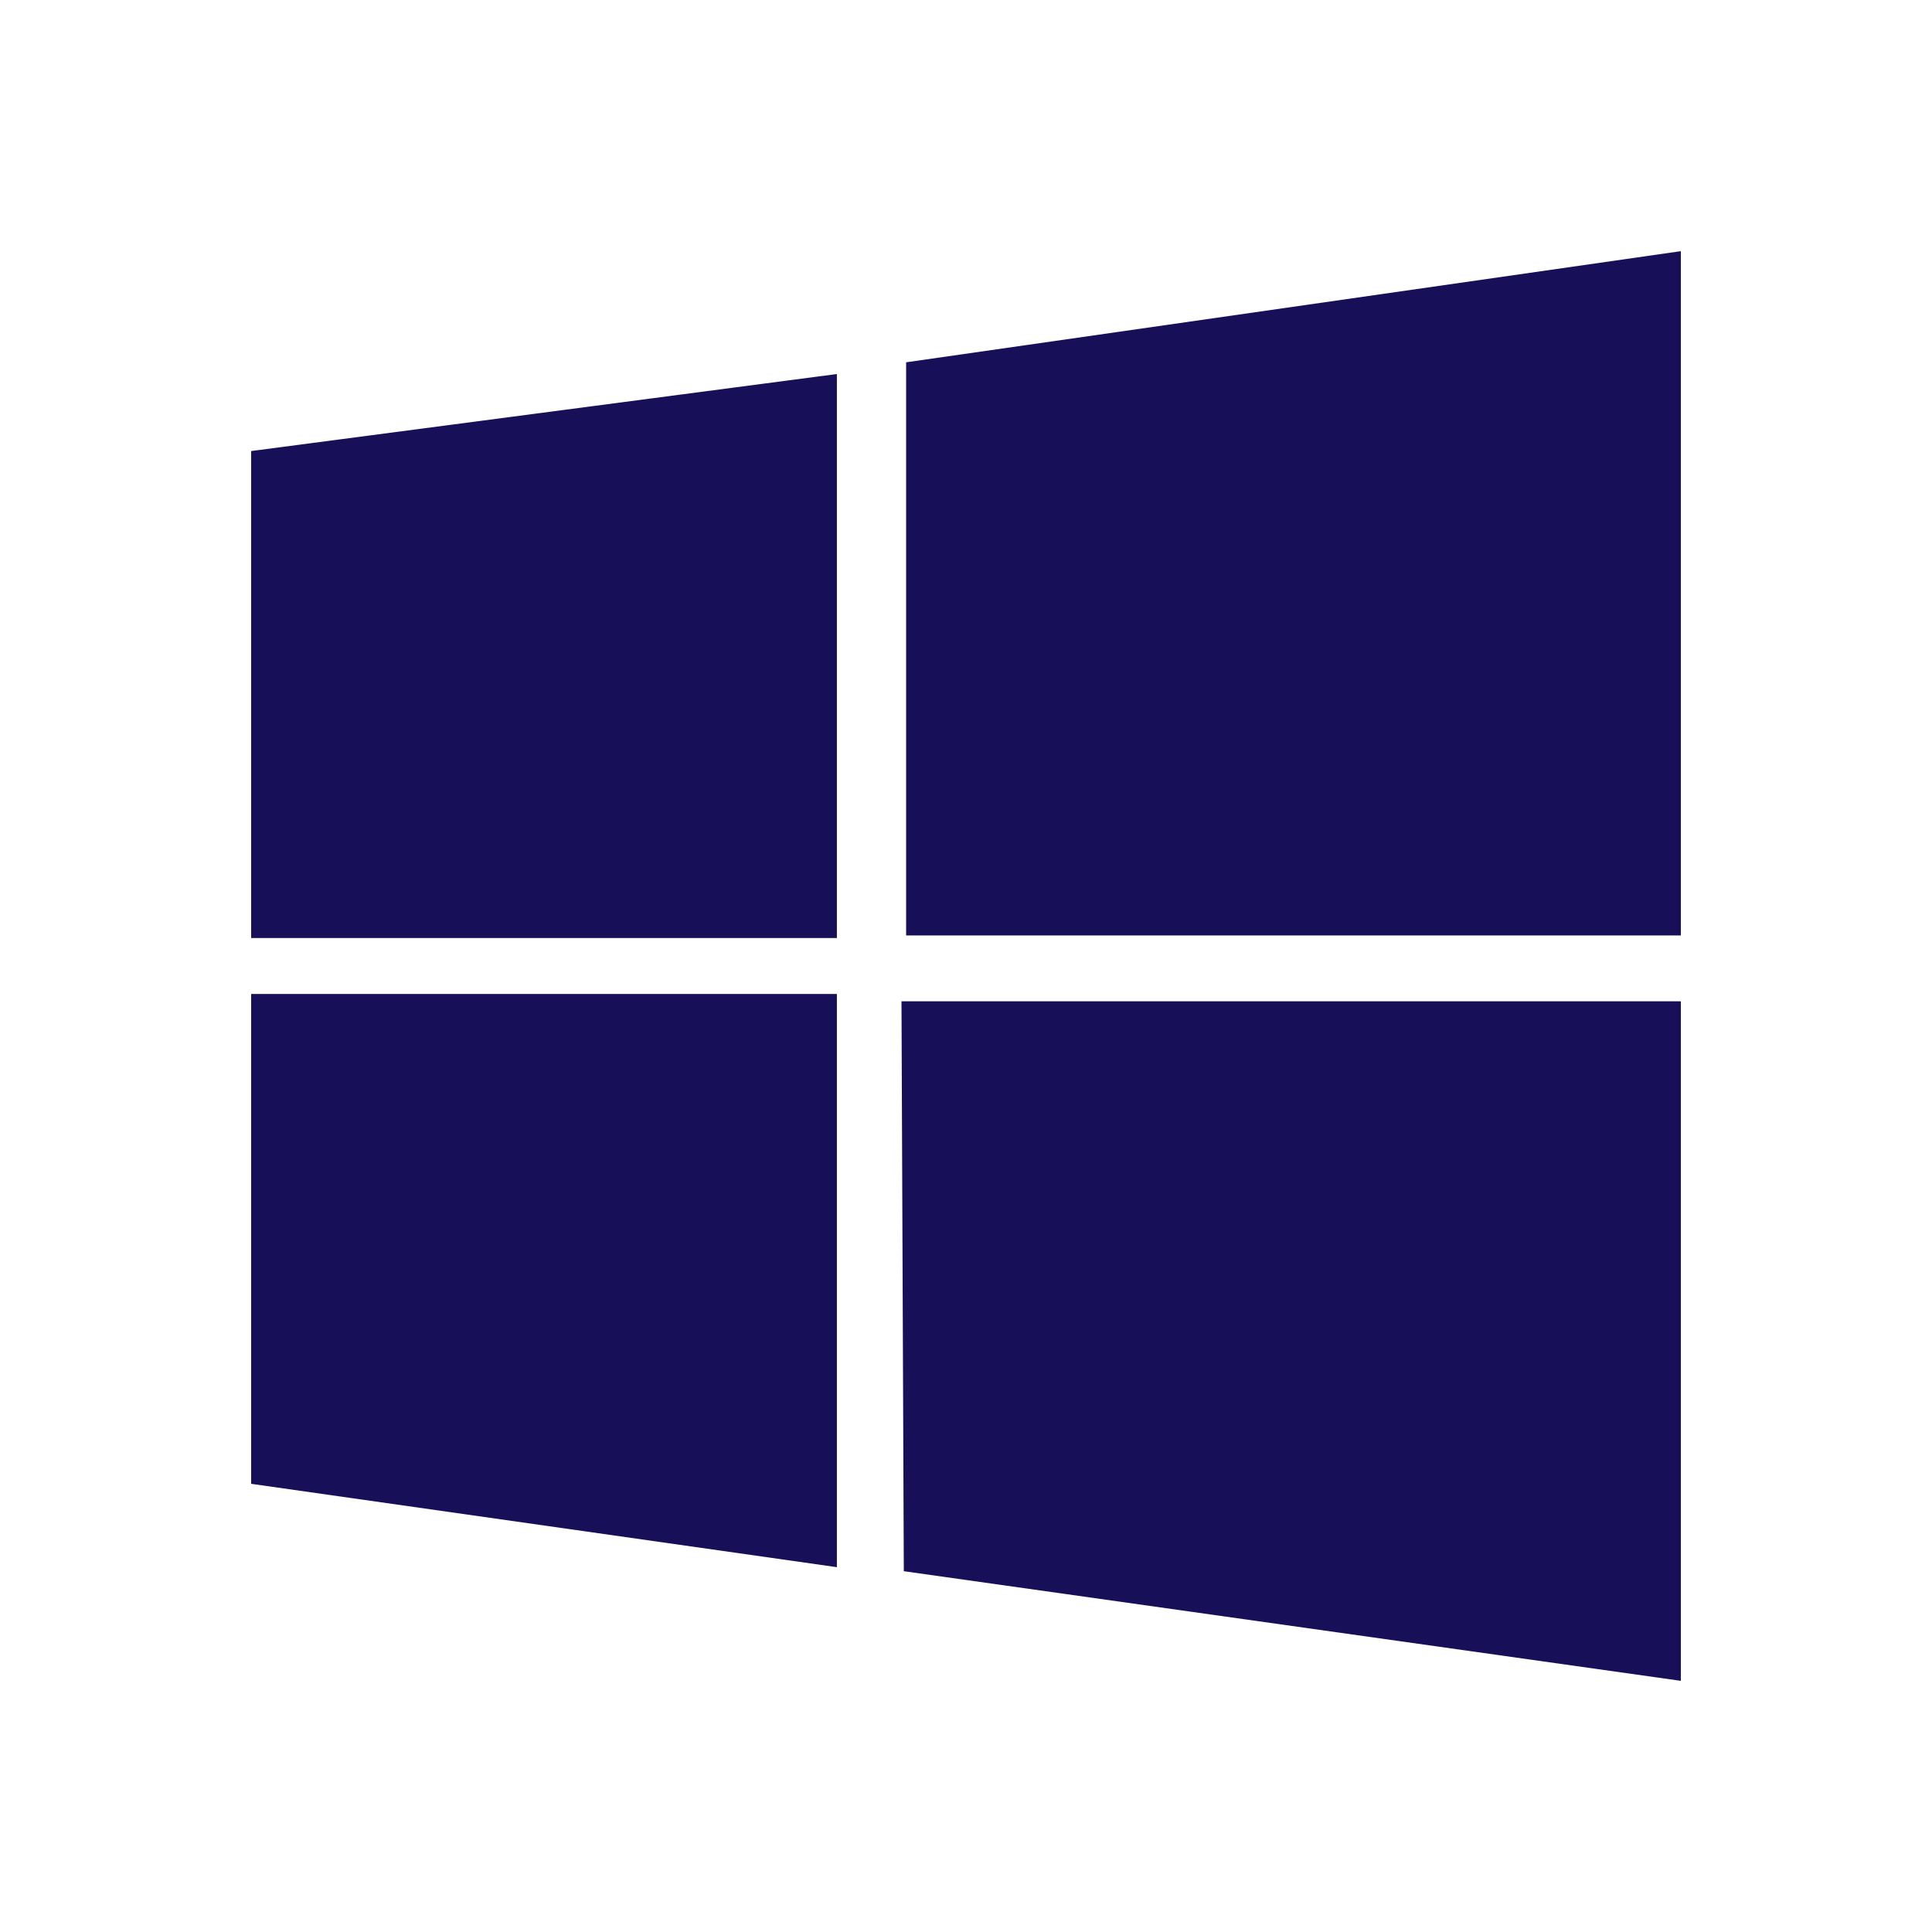 <svg width="100" height="100" viewBox="0 0 100 100" fill="none" xmlns="http://www.w3.org/2000/svg">
<g clip-path="url(#clip0_1_765)">
<path d="M43.317 19.359L13 23.346V48.552H43.317V19.359ZM13 76.802L43.317 81.117V51.448H13V76.802ZM46.661 51.827L46.781 81.325L87 87V51.827H46.661ZM87 13L46.901 18.753V48.418H87V13Z" fill="#170F58"/>
</g>
<defs>
<clipPath id="clip0_1_765">
<rect width="74" height="74" fill="white" transform="translate(13 13)"/>
</clipPath>
</defs>
</svg>
